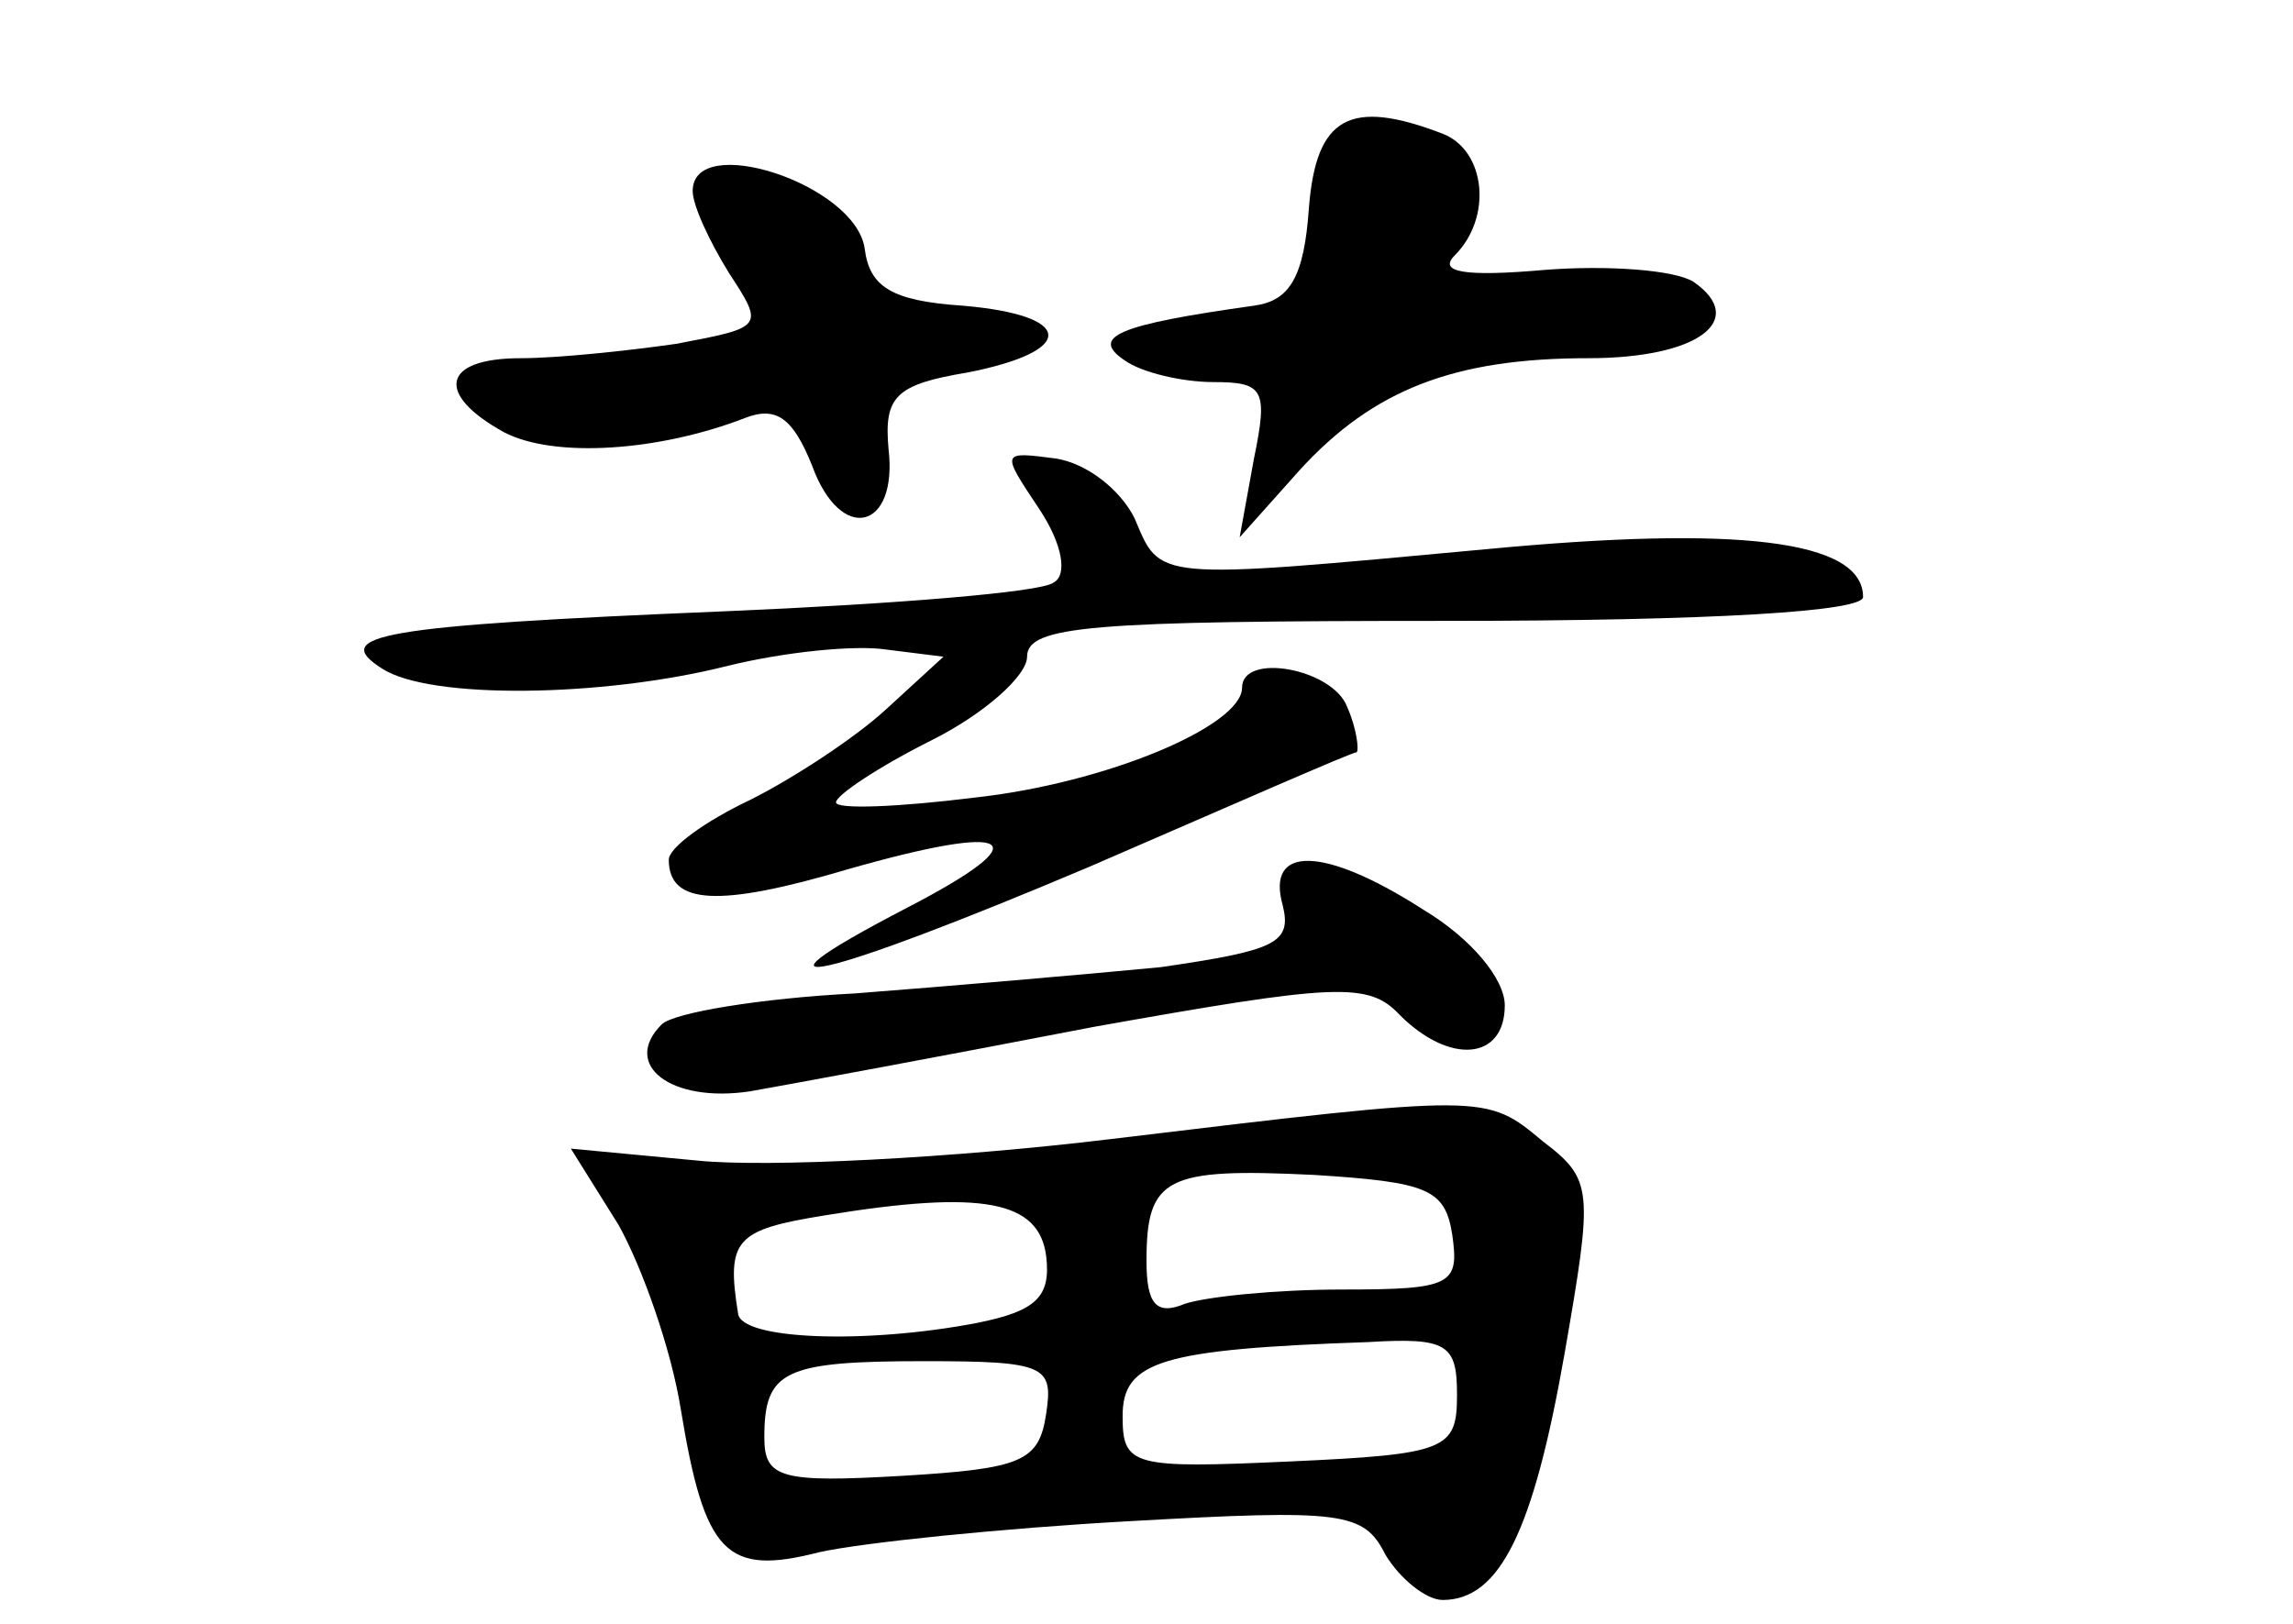 <?xml version="1.0" standalone="no"?>
<!DOCTYPE svg PUBLIC "-//W3C//DTD SVG 20010904//EN"
 "http://www.w3.org/TR/2001/REC-SVG-20010904/DTD/svg10.dtd">
<svg version="1.0" xmlns="http://www.w3.org/2000/svg"
 width="96pt" height="68pt" viewBox="0 0 96 68"
 preserveAspectRatio="xMidYMid meet">
<g transform="translate(0,68) scale(0.1,-0.1)"
fill="#000000" stroke="none">
<path d="M548 593 c-2 -29 -8 -39 -23 -41 -57 -8 -69 -13 -54 -23 7 -5 24 -9
37 -9 21 0 23 -3 17 -32 l-6 -33 25 28 c31 34 65 47 121 47 46 0 67 16 44 32
-8 5 -36 7 -62 5 -34 -3 -45 -1 -38 6 16 16 13 44 -5 51 -39 15 -53 7 -56 -31z"/>
<path d="M290 600 c0 -6 7 -21 15 -34 15 -23 15 -23 -22 -30 -21 -3 -50 -6
-65 -6 -33 0 -36 -15 -7 -31 21 -11 65 -8 101 6 13 5 20 0 28 -20 12 -33 36
-27 32 7 -2 22 3 27 33 32 46 9 45 24 -2 28 -30 2 -39 8 -41 24 -4 27 -72 49
-72 24z"/>
<path d="M435 467 c10 -15 12 -28 6 -31 -5 -4 -67 -9 -138 -12 -145 -6 -165
-10 -143 -24 20 -13 92 -12 144 1 24 6 54 9 67 7 l24 -3 -24 -22 c-13 -12 -39
-29 -57 -38 -19 -9 -34 -20 -34 -25 0 -19 21 -20 75 -4 70 20 81 13 25 -16
-77 -40 -35 -30 76 17 60 26 110 48 112 48 1 1 0 10 -4 19 -6 16 -44 23 -44 8
0 -16 -57 -40 -112 -46 -32 -4 -58 -5 -58 -2 0 3 18 15 40 26 22 11 40 27 40
35 0 13 27 15 175 15 113 0 175 4 175 10 0 24 -53 30 -158 20 -140 -13 -136
-13 -147 13 -6 12 -20 23 -33 25 -23 3 -23 3 -7 -21z"/>
<path d="M537 301 c4 -16 -3 -19 -51 -26 -31 -3 -89 -8 -128 -11 -39 -2 -76
-8 -81 -13 -17 -17 4 -33 37 -28 17 3 82 15 144 27 101 18 115 19 128 5 21
-21 44 -19 44 4 0 11 -14 28 -34 40 -42 27 -66 27 -59 2z"/>
<path d="M465 203 c-66 -8 -144 -12 -173 -9 l-53 5 20 -32 c10 -18 22 -52 26
-77 10 -61 19 -70 58 -60 18 4 76 10 130 13 89 5 98 4 107 -14 6 -10 17 -19
24 -19 24 0 38 29 51 103 12 69 12 73 -9 89 -24 20 -23 20 -181 1z m143 -40
c3 -21 0 -23 -46 -23 -28 0 -57 -3 -66 -6 -12 -5 -16 0 -16 18 0 35 8 39 70
36 48 -3 55 -6 58 -25z m-170 -9 c2 -17 -4 -23 -29 -28 -47 -9 -99 -7 -100 4
-5 31 -1 35 36 41 67 11 90 6 93 -17z m172 -58 c0 -23 -4 -25 -70 -28 -66 -3
-70 -2 -70 19 0 23 16 28 103 31 33 2 37 -1 37 -22z m-172 -8 c-3 -20 -10 -23
-60 -26 -51 -3 -58 -1 -58 16 0 28 8 32 67 32 51 0 54 -2 51 -22z"/>
</g>
</svg>
